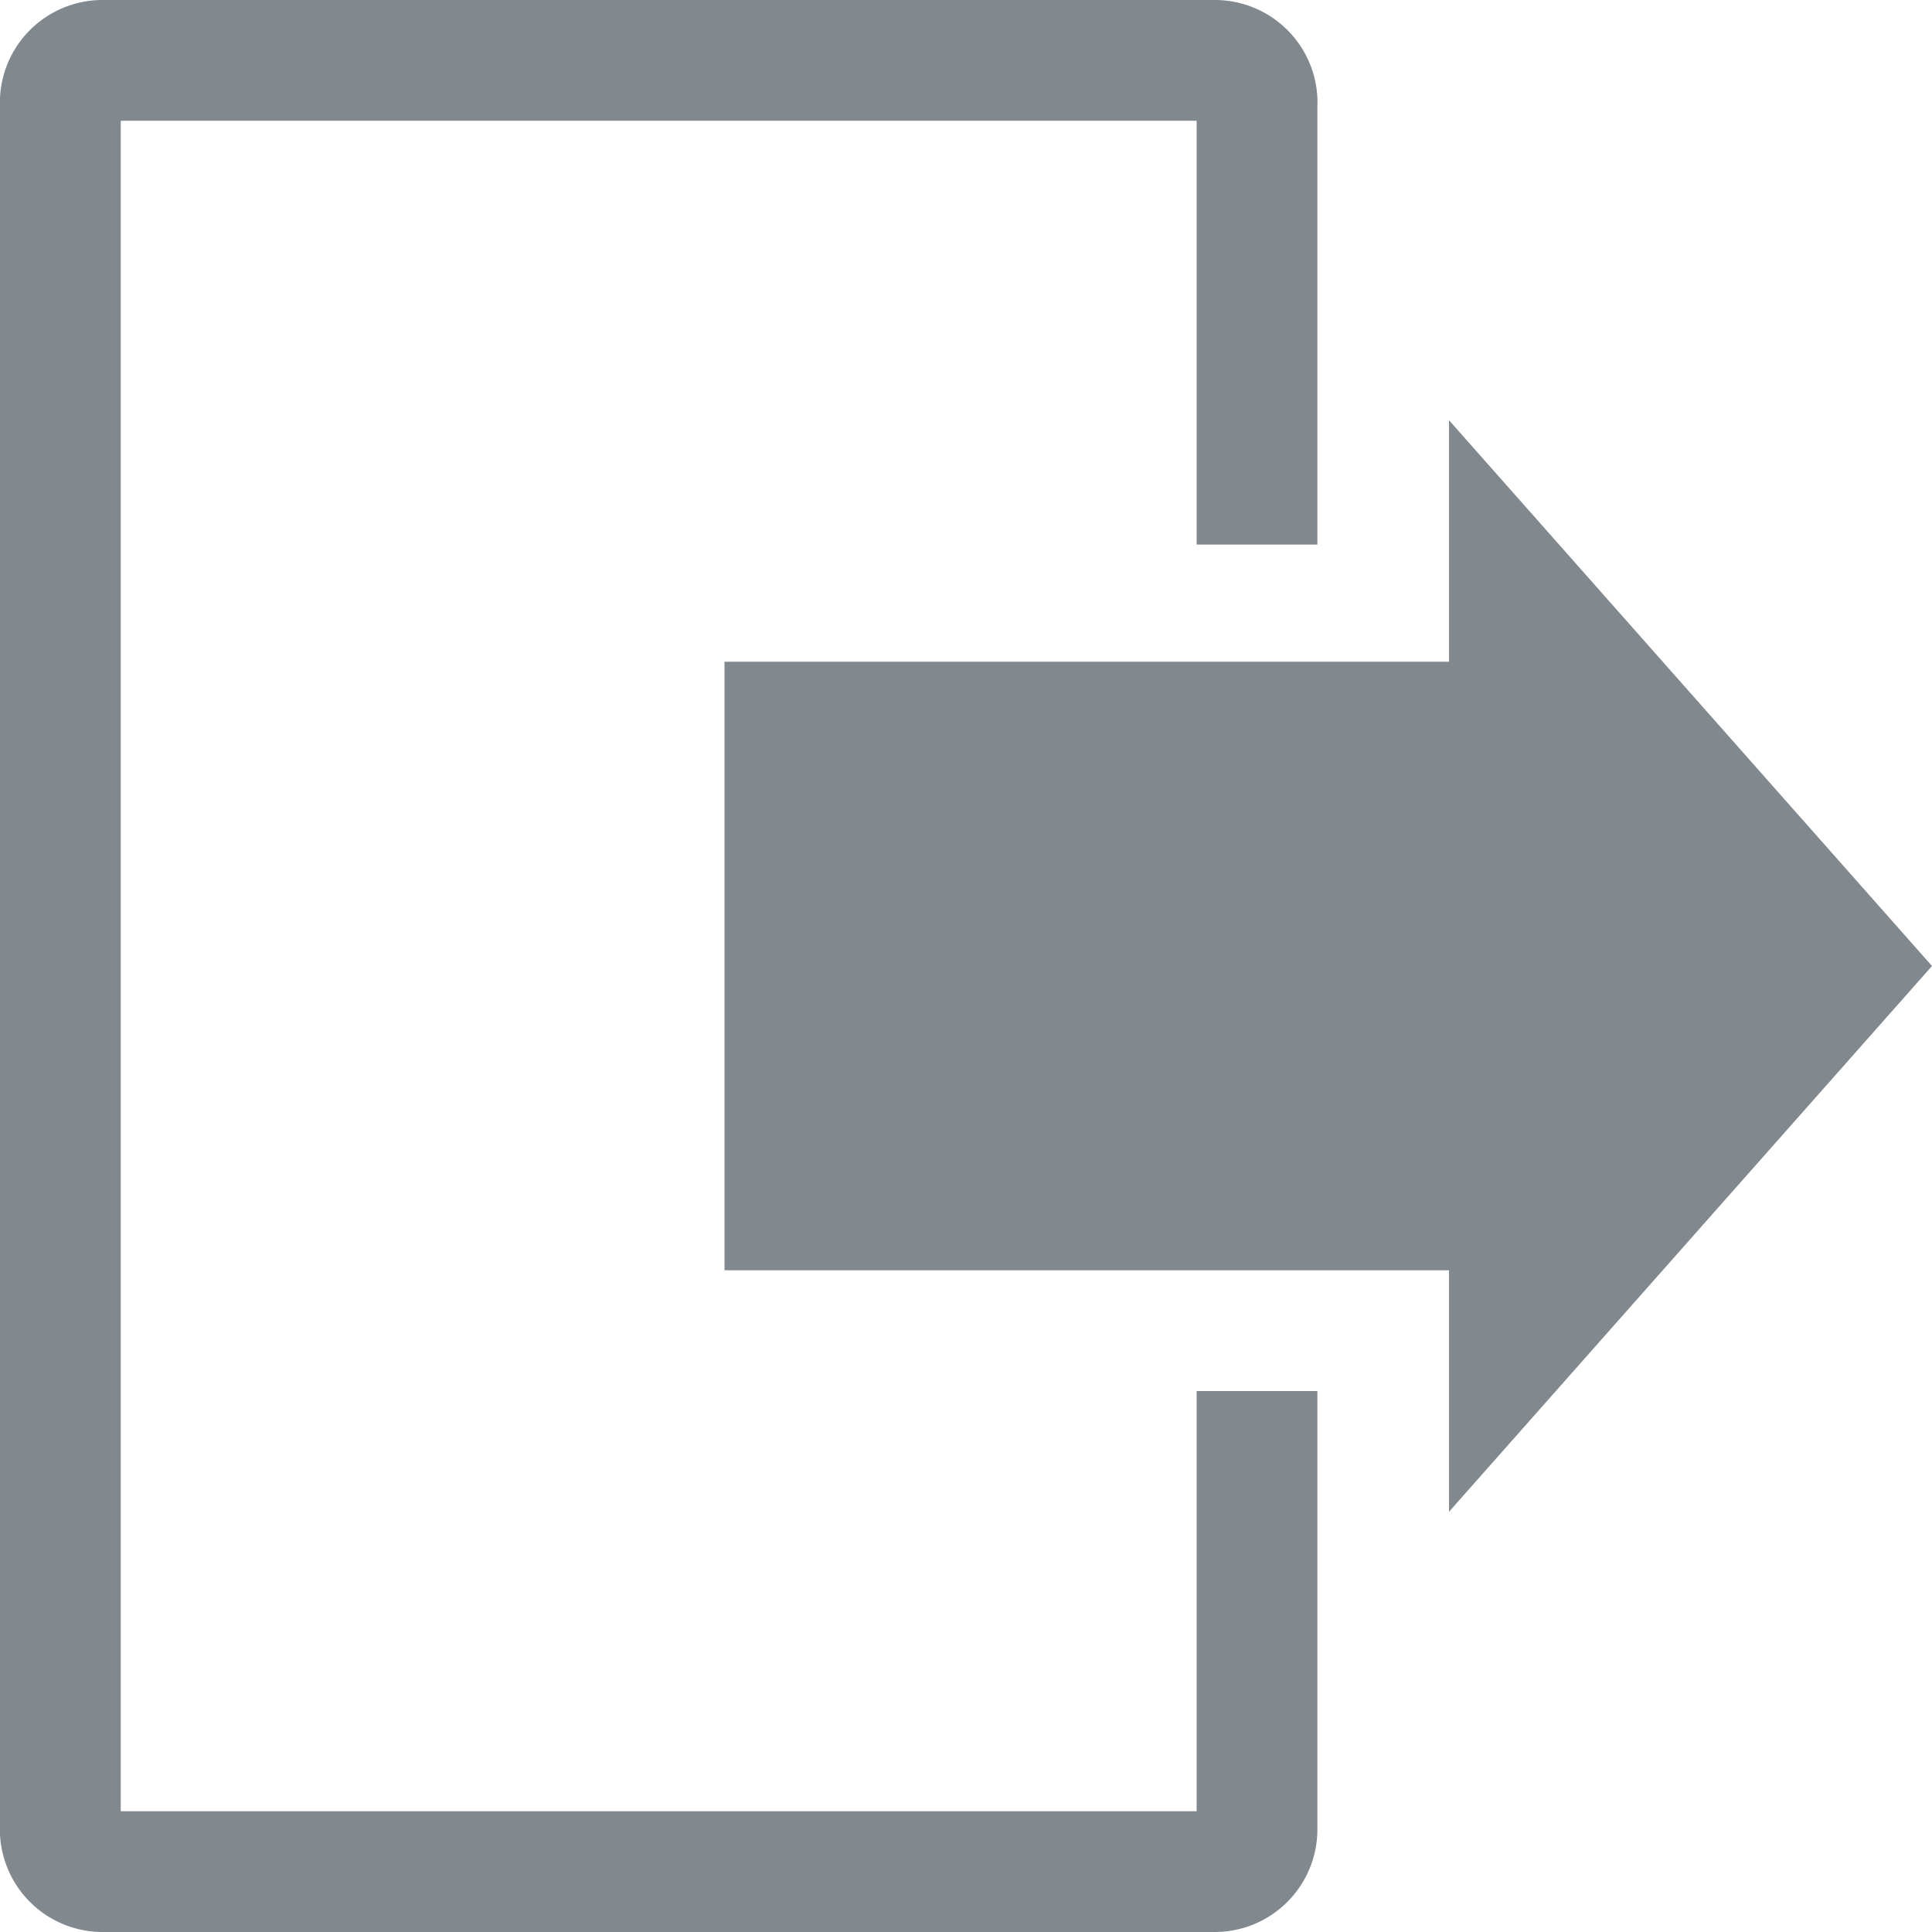 <svg id="b562043f-dd20-4214-9201-3aeee2d93f41" data-name="logout" xmlns="http://www.w3.org/2000/svg" viewBox="0 0 16 16"><defs><style>.f68a46f4-d7e6-4009-bebf-2291d30840a0{fill:#81888e;}</style></defs><g id="eb399689-2227-45cb-8b6d-2db26daa2cd8" data-name="icons09"><path class="f68a46f4-d7e6-4009-bebf-2291d30840a0" d="M6,5.48h6v-2L16,8,12,12.52v-2H6ZM9.91,15H1V1H9.91V4.51h1V.89A.85.85,0,0,0,10.06,0H.85A.85.85,0,0,0,0,.89V15.11A.85.85,0,0,0,.85,16h9.21a.85.85,0,0,0,.85-.85V11.52h-1Z"/></g></svg>